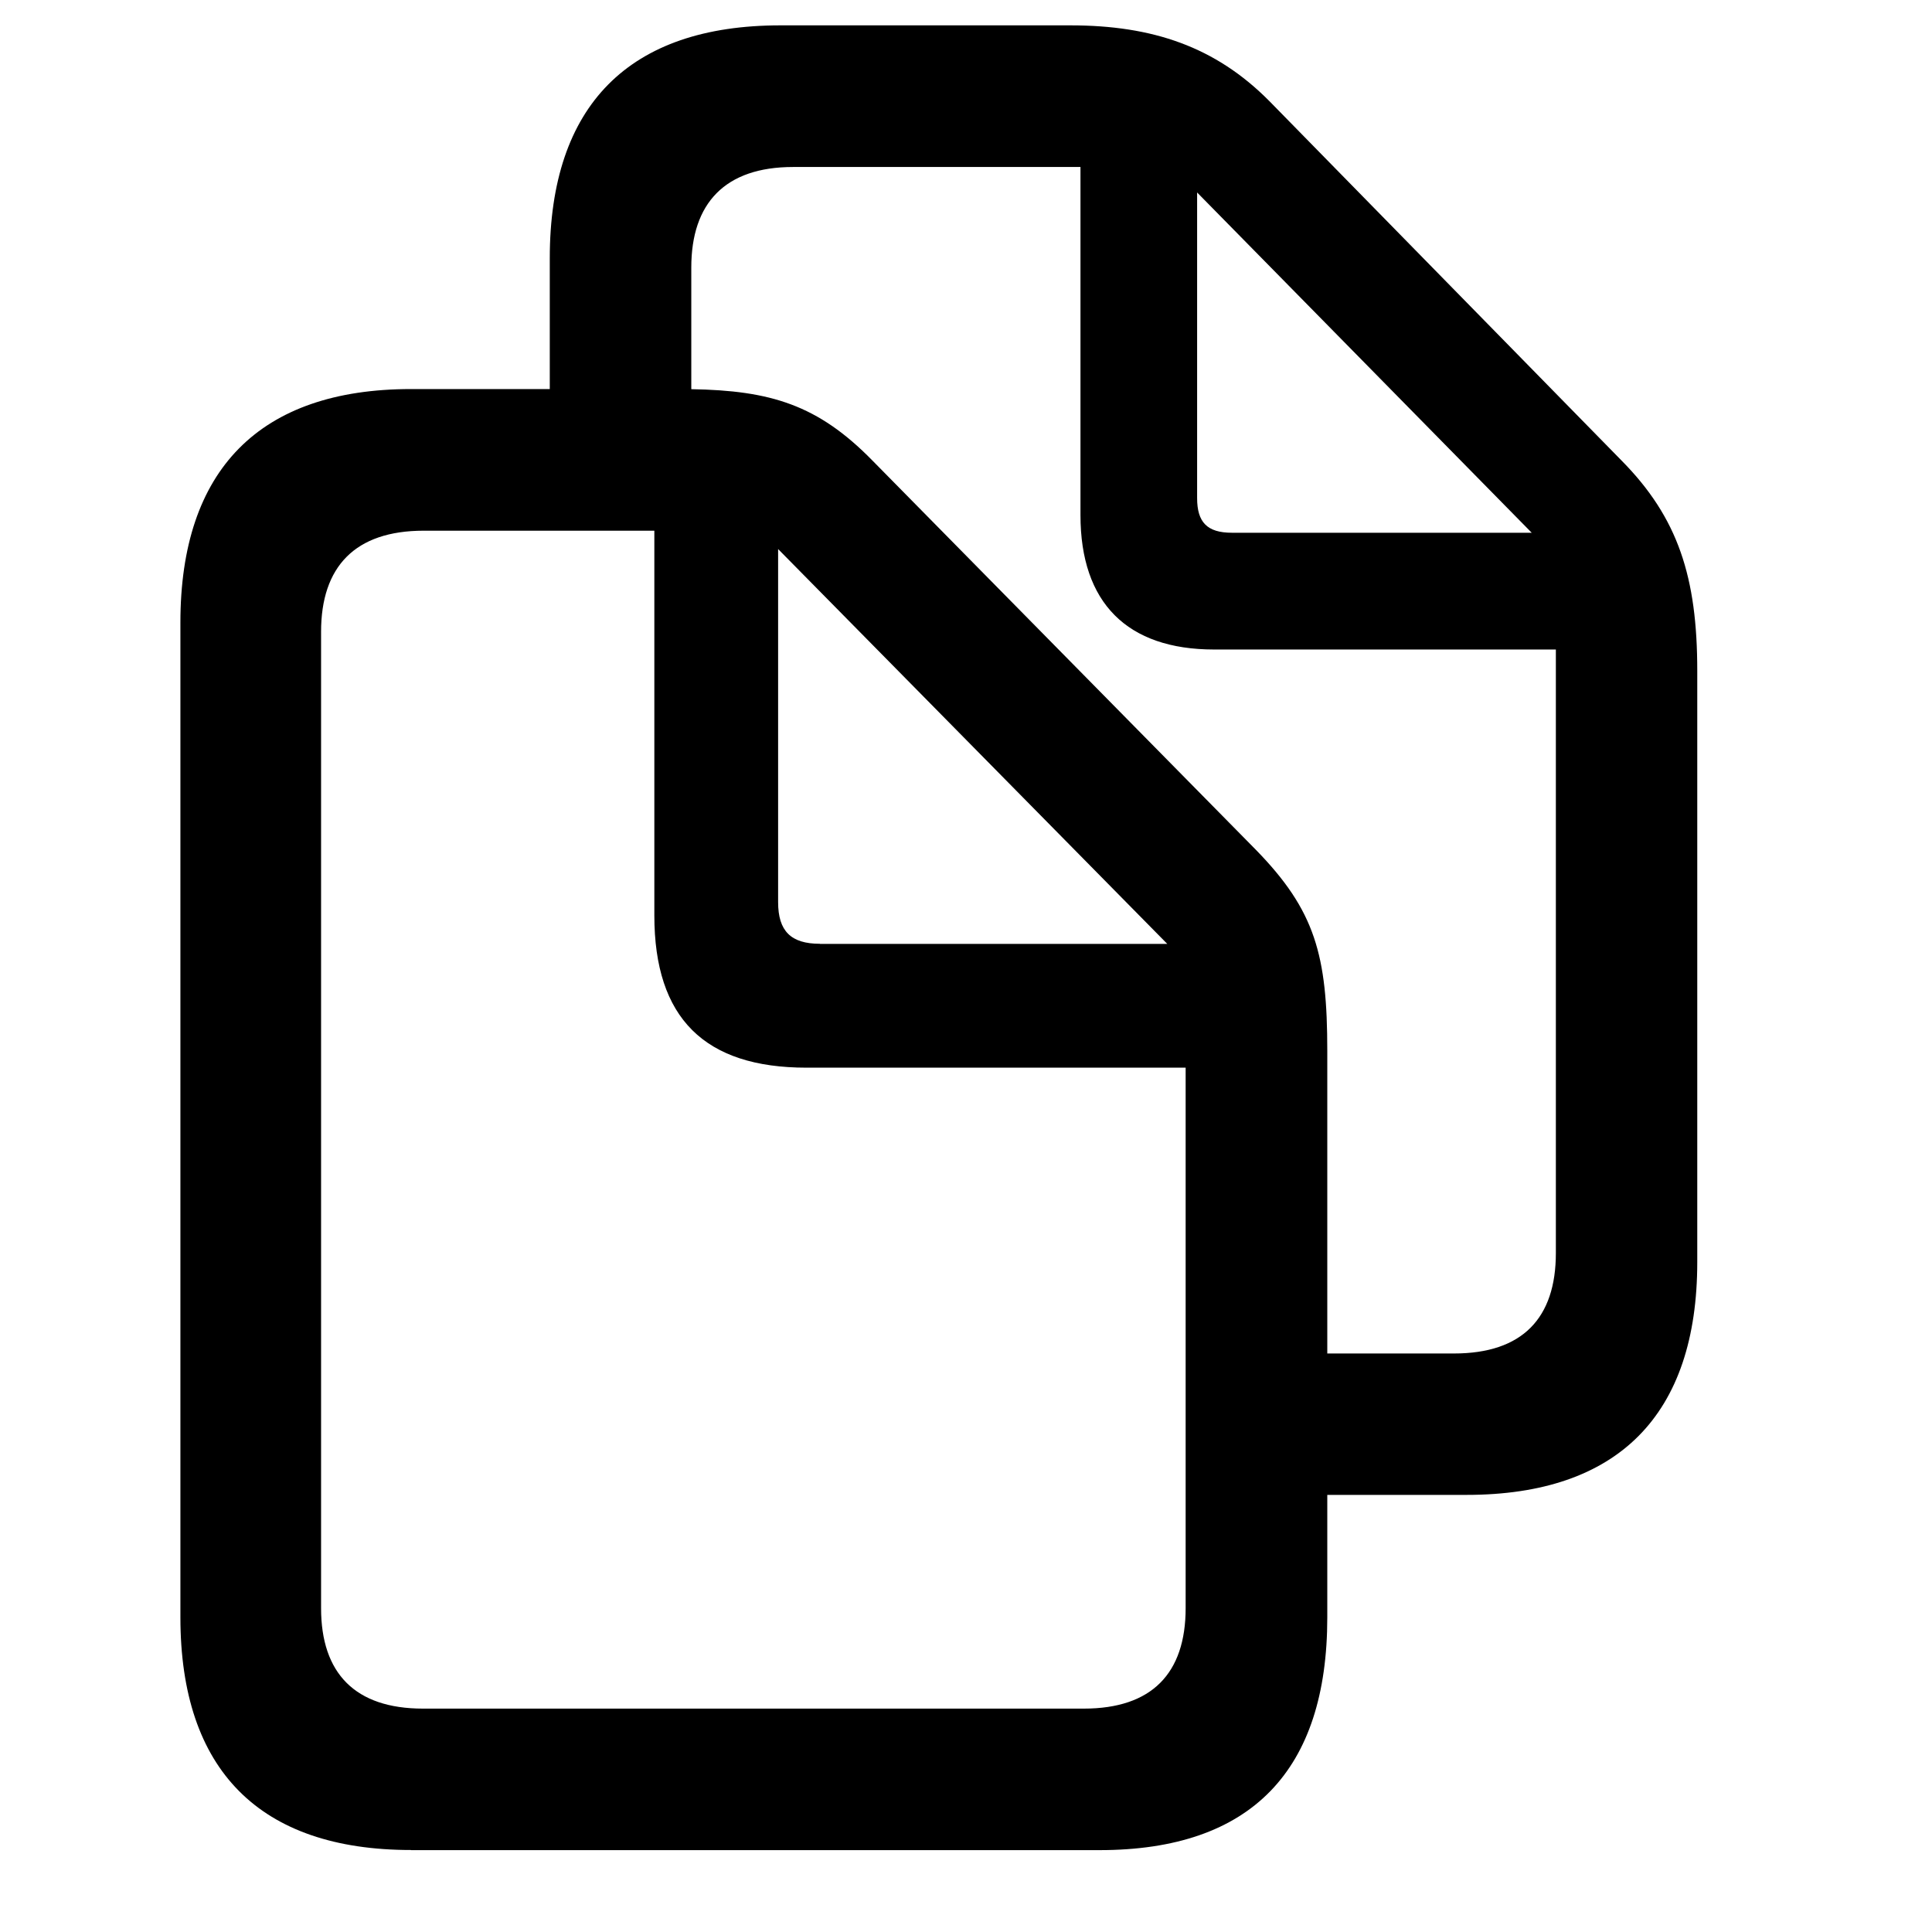 <svg xmlns="http://www.w3.org/2000/svg" role="graphics-symbol" viewBox="0 0 14 16" class="copy" style="width: 16px; height: 16px; display: block; fill: inherit; flex-shrink: 0; padding-right: 4px;"><path d="M2.404 15.322h5.701c1.26 0 1.887-.662 1.887-1.927V12.38h1.154c1.254 0 1.91-.662 1.91-1.928V5.555c0-.774-.158-1.266-.626-1.74L9.512.837C9.066.387 8.545.21 7.865.21H5.463c-1.254 0-1.91.662-1.91 1.928v1.084H2.404c-1.254 0-1.91.668-1.91 1.933v8.239c0 1.265.656 1.927 1.91 1.927zm7.588-6.62c0-.792-.1-1.161-.592-1.665L6.225 3.814c-.452-.462-.844-.58-1.5-.591V2.215c0-.533.28-.832.843-.832h2.38v2.883c0 .726.386 1.113 1.107 1.113h2.83v4.998c0 .539-.276.832-.844.832H9.992V8.701zm-.79-4.29c-.206 0-.288-.088-.288-.287V1.594l2.771 2.818H9.201zM2.503 14.15c-.563 0-.844-.293-.844-.832V5.232c0-.539.281-.837.85-.837h1.91v3.187c0 .85.416 1.26 1.26 1.26h3.14v4.476c0 .54-.28.832-.843.832H2.504zM5.79 7.816c-.24 0-.346-.105-.346-.345V4.547l3.223 3.27H5.791z"/></svg>
